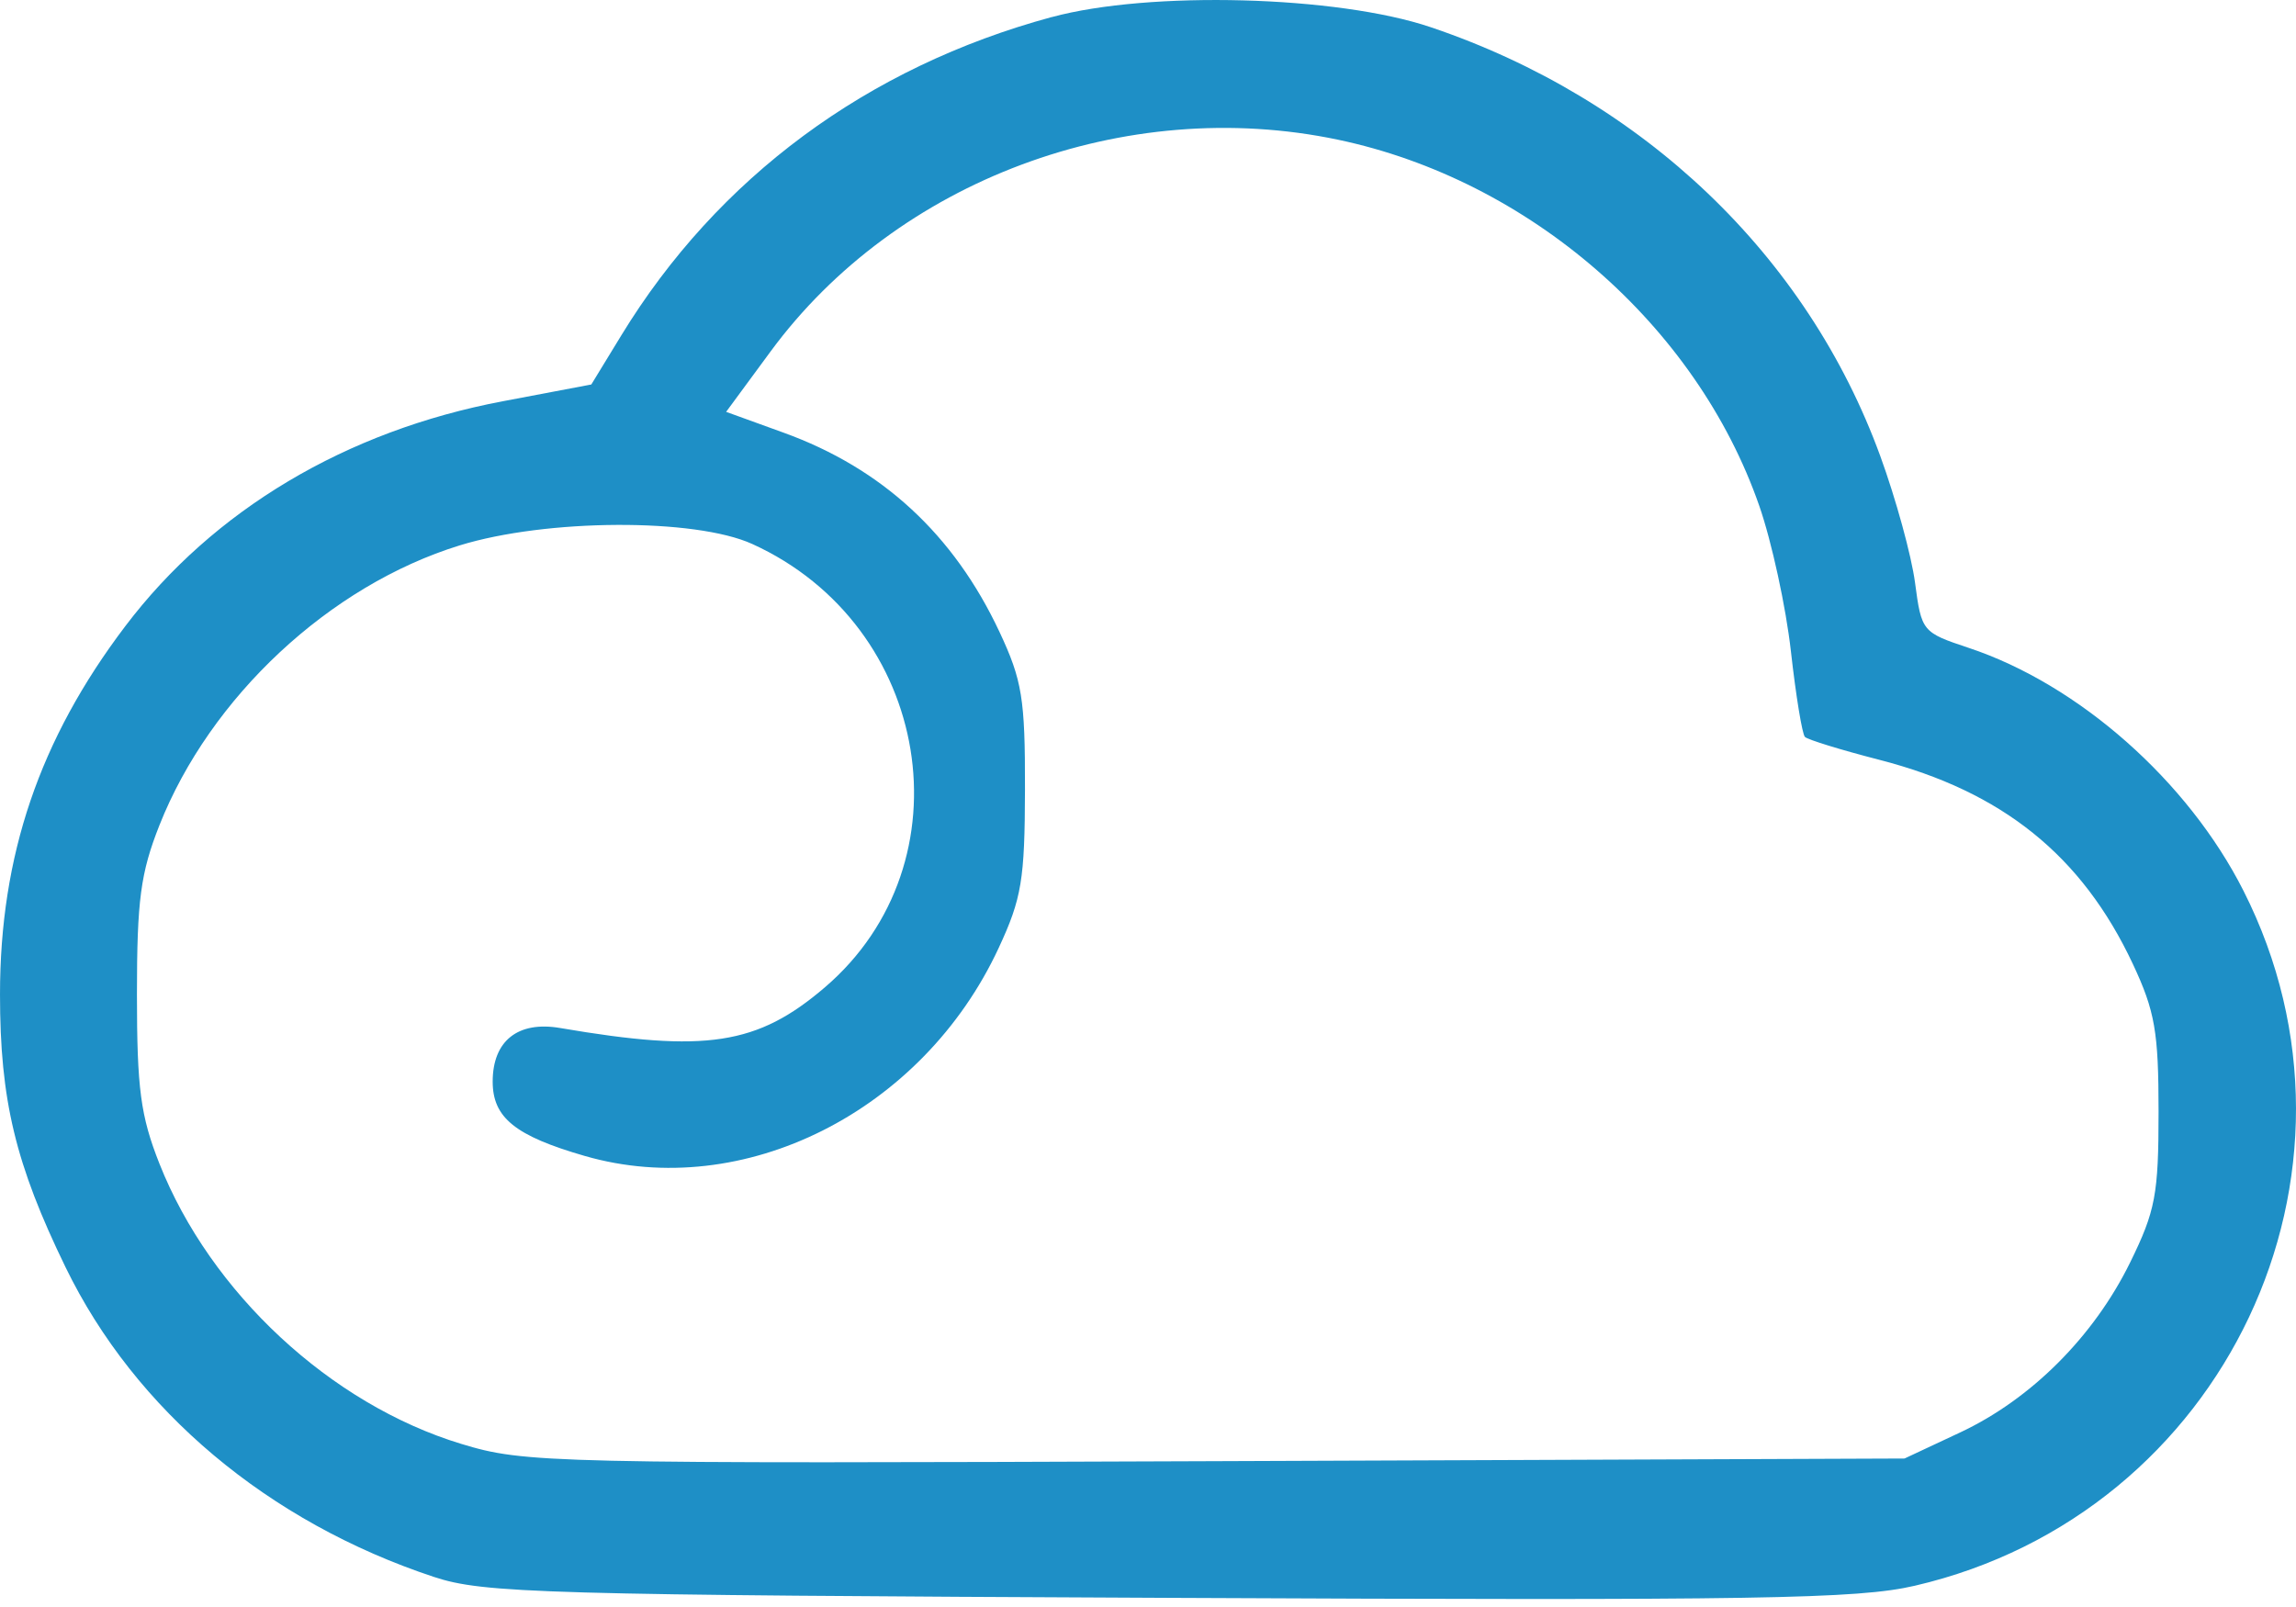<svg xmlns="http://www.w3.org/2000/svg" width="91.429" height="64" fill="none" viewBox="0 0 50 35"><path fill="#1E8FC6" fill-rule="evenodd" d="M22.905.371c-4.02 1.089-7.276 3.497-9.374 6.932l-.654 1.071-1.927.365c-3.413.645-6.305 2.368-8.221 4.898C.86 16.103 0 18.634 0 21.659c0 2.298.336 3.697 1.428 5.942 1.515 3.116 4.412 5.55 8.024 6.745 1.078.356 2.345.393 15.992.455 12.856.06 15.01.025 16.255-.264 6.757-1.567 10.267-8.99 7.157-15.137-1.21-2.392-3.589-4.494-5.985-5.29-1.01-.336-1.026-.356-1.167-1.418-.078-.592-.42-1.836-.758-2.762-1.594-4.37-5.165-7.776-9.79-9.338-2.033-.687-6.124-.796-8.25-.22Zm15.406 10.644c-1.369-3.934-5.01-7.098-9.177-7.973-4.634-.973-9.607.884-12.351 4.61l-.97 1.318 1.253.454c2.144.776 3.704 2.216 4.699 4.337.495 1.057.56 1.455.556 3.43-.004 1.97-.072 2.379-.574 3.458-1.657 3.564-5.56 5.525-9.011 4.528-1.516-.438-2.007-.834-2.007-1.62 0-.888.55-1.325 1.47-1.167 3.171.543 4.296.37 5.763-.885 3.174-2.717 2.328-7.881-1.58-9.657-1.249-.567-4.488-.551-6.373.031-2.83.874-5.431 3.3-6.537 6.094-.411 1.04-.49 1.632-.49 3.686s.079 2.646.49 3.686c1.112 2.81 3.728 5.239 6.574 6.103 1.387.42 1.858.432 16.429.376l15-.058 1.212-.568c1.544-.724 2.908-2.088 3.7-3.7.553-1.127.62-1.483.62-3.286 0-1.74-.078-2.188-.56-3.217-1.107-2.36-2.843-3.758-5.526-4.448-.828-.213-1.555-.437-1.615-.497s-.197-.898-.305-1.861c-.108-.964-.418-2.392-.69-3.174" clip-rule="evenodd"/></svg>